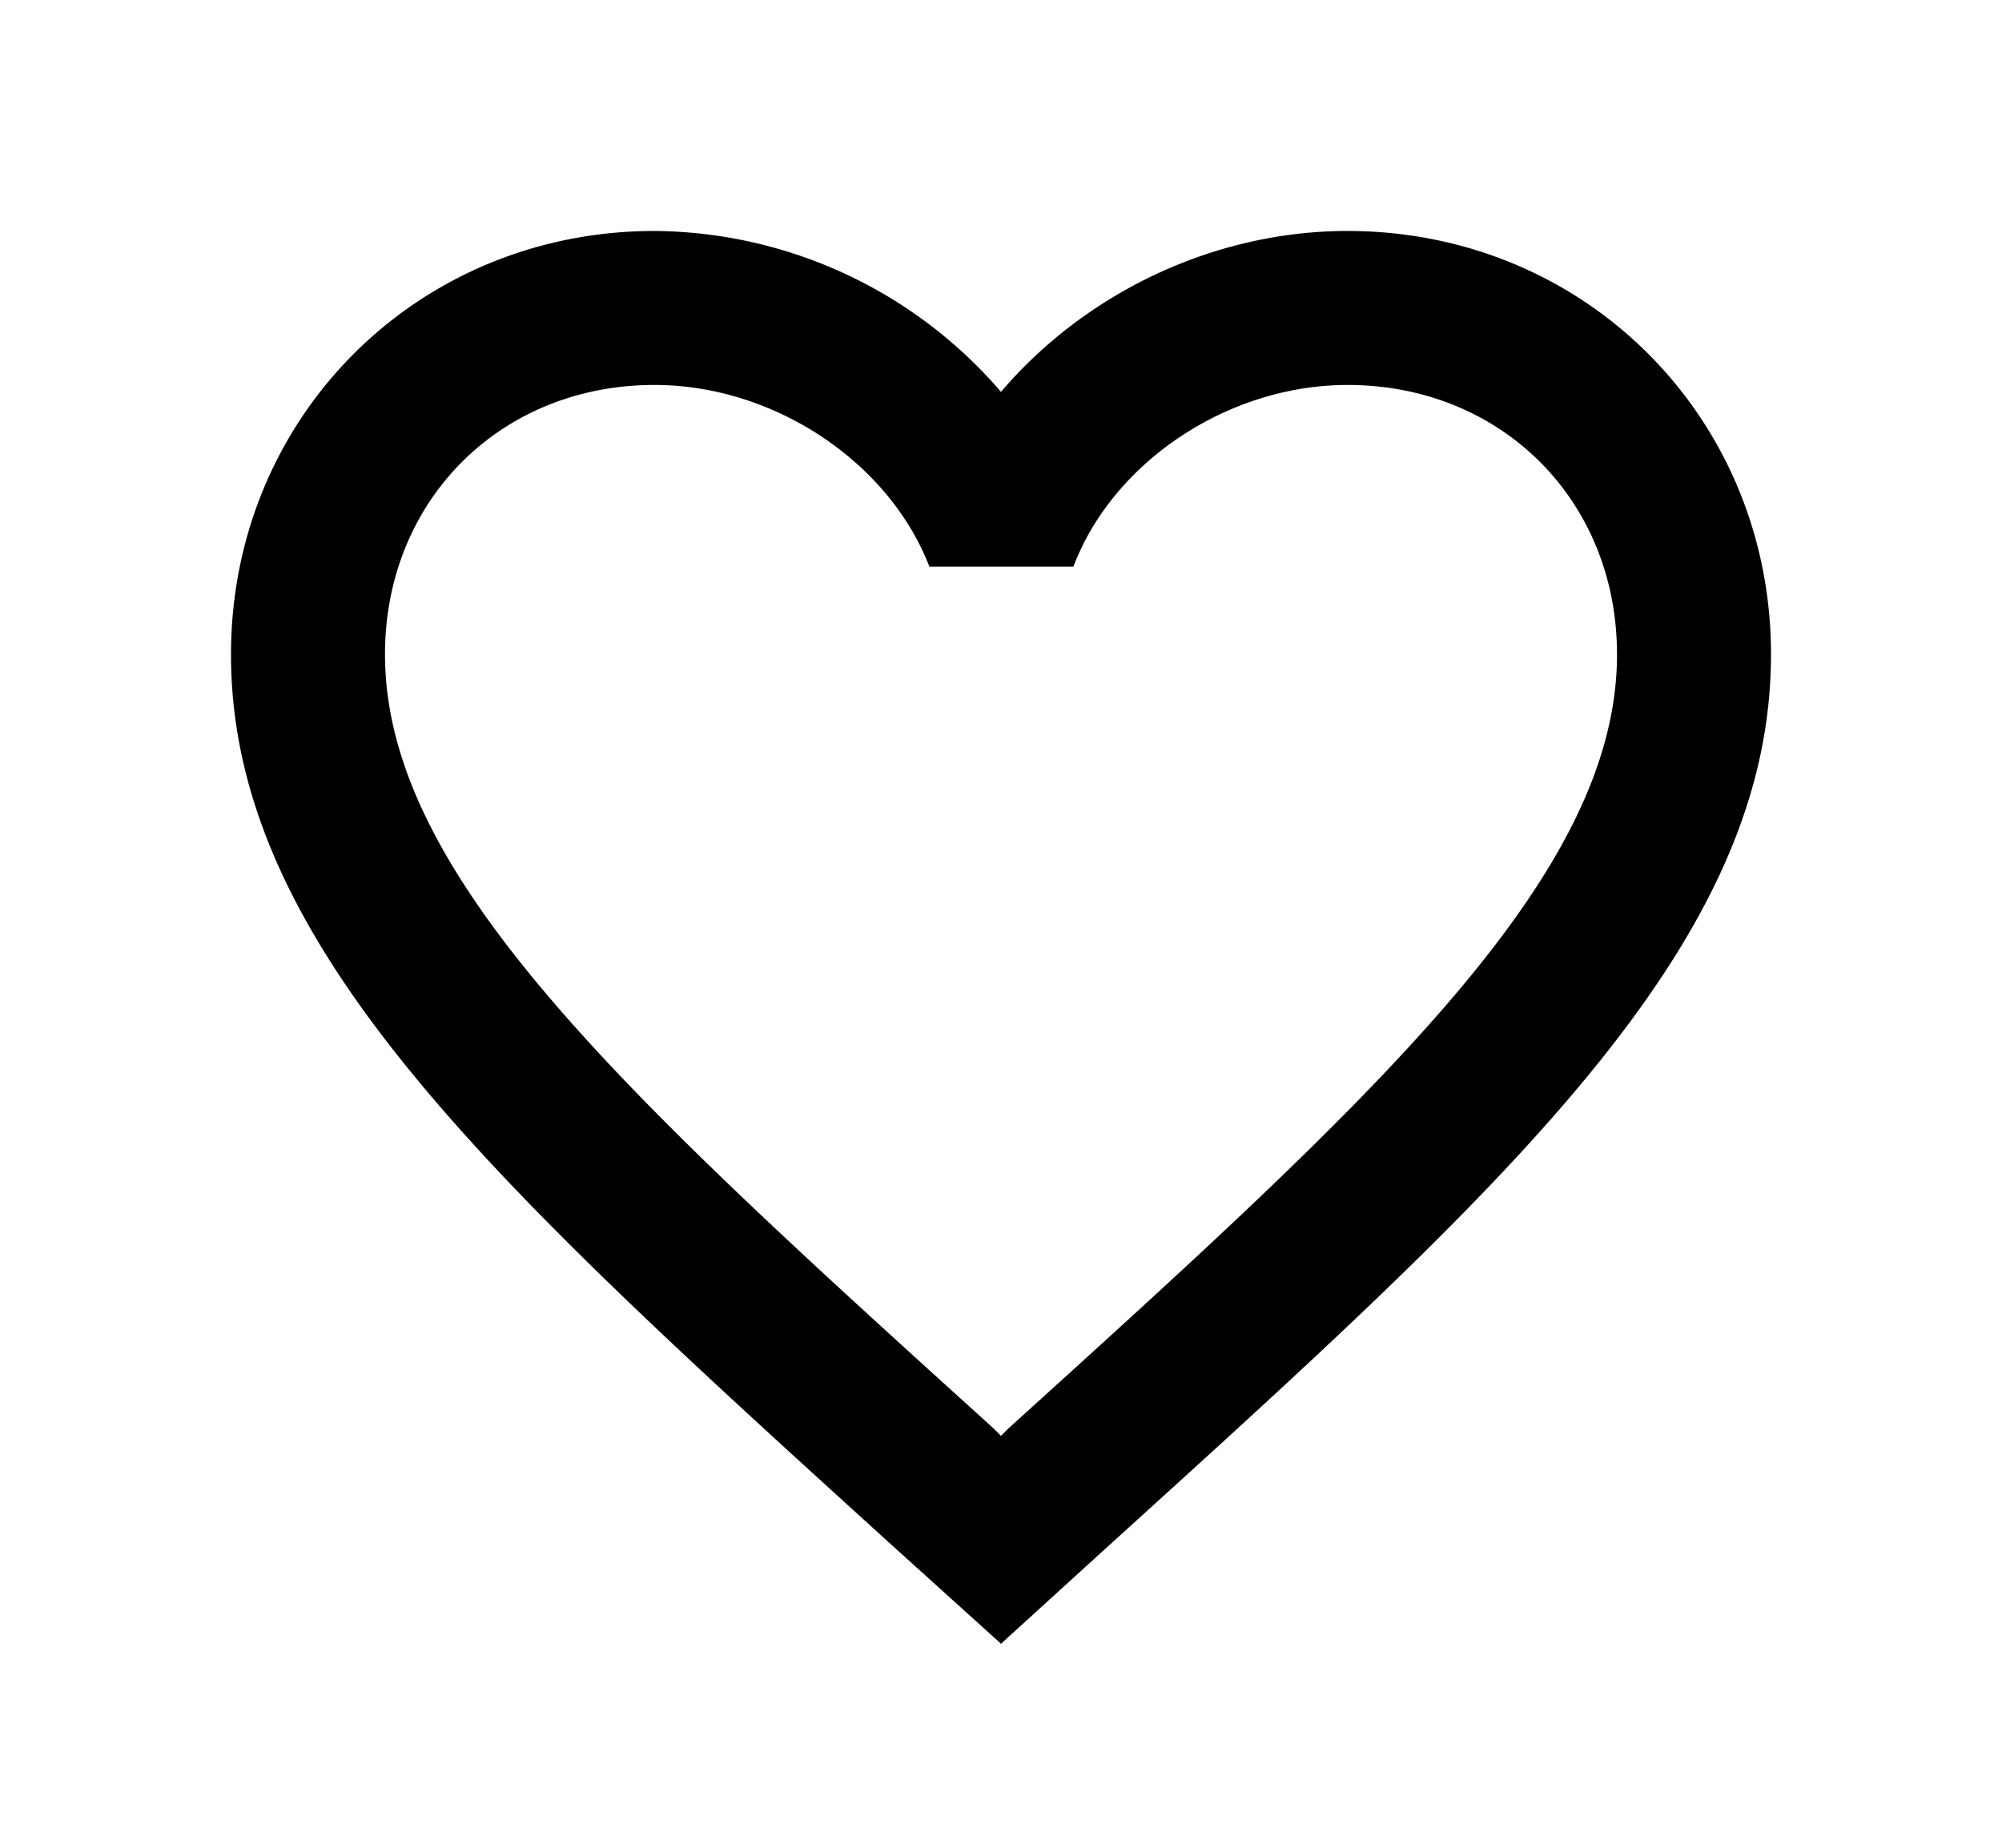 <svg xmlns="http://www.w3.org/2000/svg" width="13" height="12" viewBox="0 0 13 12"><path fill-rule="evenodd" d="M8.75 1.5c-.87 0-1.705.405-2.25 1.045A2.994 2.994 0 004.25 1.5C2.71 1.5 1.5 2.71 1.5 4.25c0 1.89 1.7 3.43 4.275 5.77l.725.655.725-.66C9.8 7.68 11.5 6.14 11.5 4.25c0-1.54-1.21-2.75-2.75-2.75zm-2.2 7.775l-.05.05-.05-.05C4.07 7.12 2.5 5.695 2.5 4.25c0-1 .75-1.75 1.75-1.75.77 0 1.52.495 1.785 1.18h.935c.26-.685 1.01-1.18 1.78-1.18 1 0 1.75.75 1.75 1.75 0 1.445-1.57 2.87-3.95 5.025z" clip-rule="evenodd"/></svg>